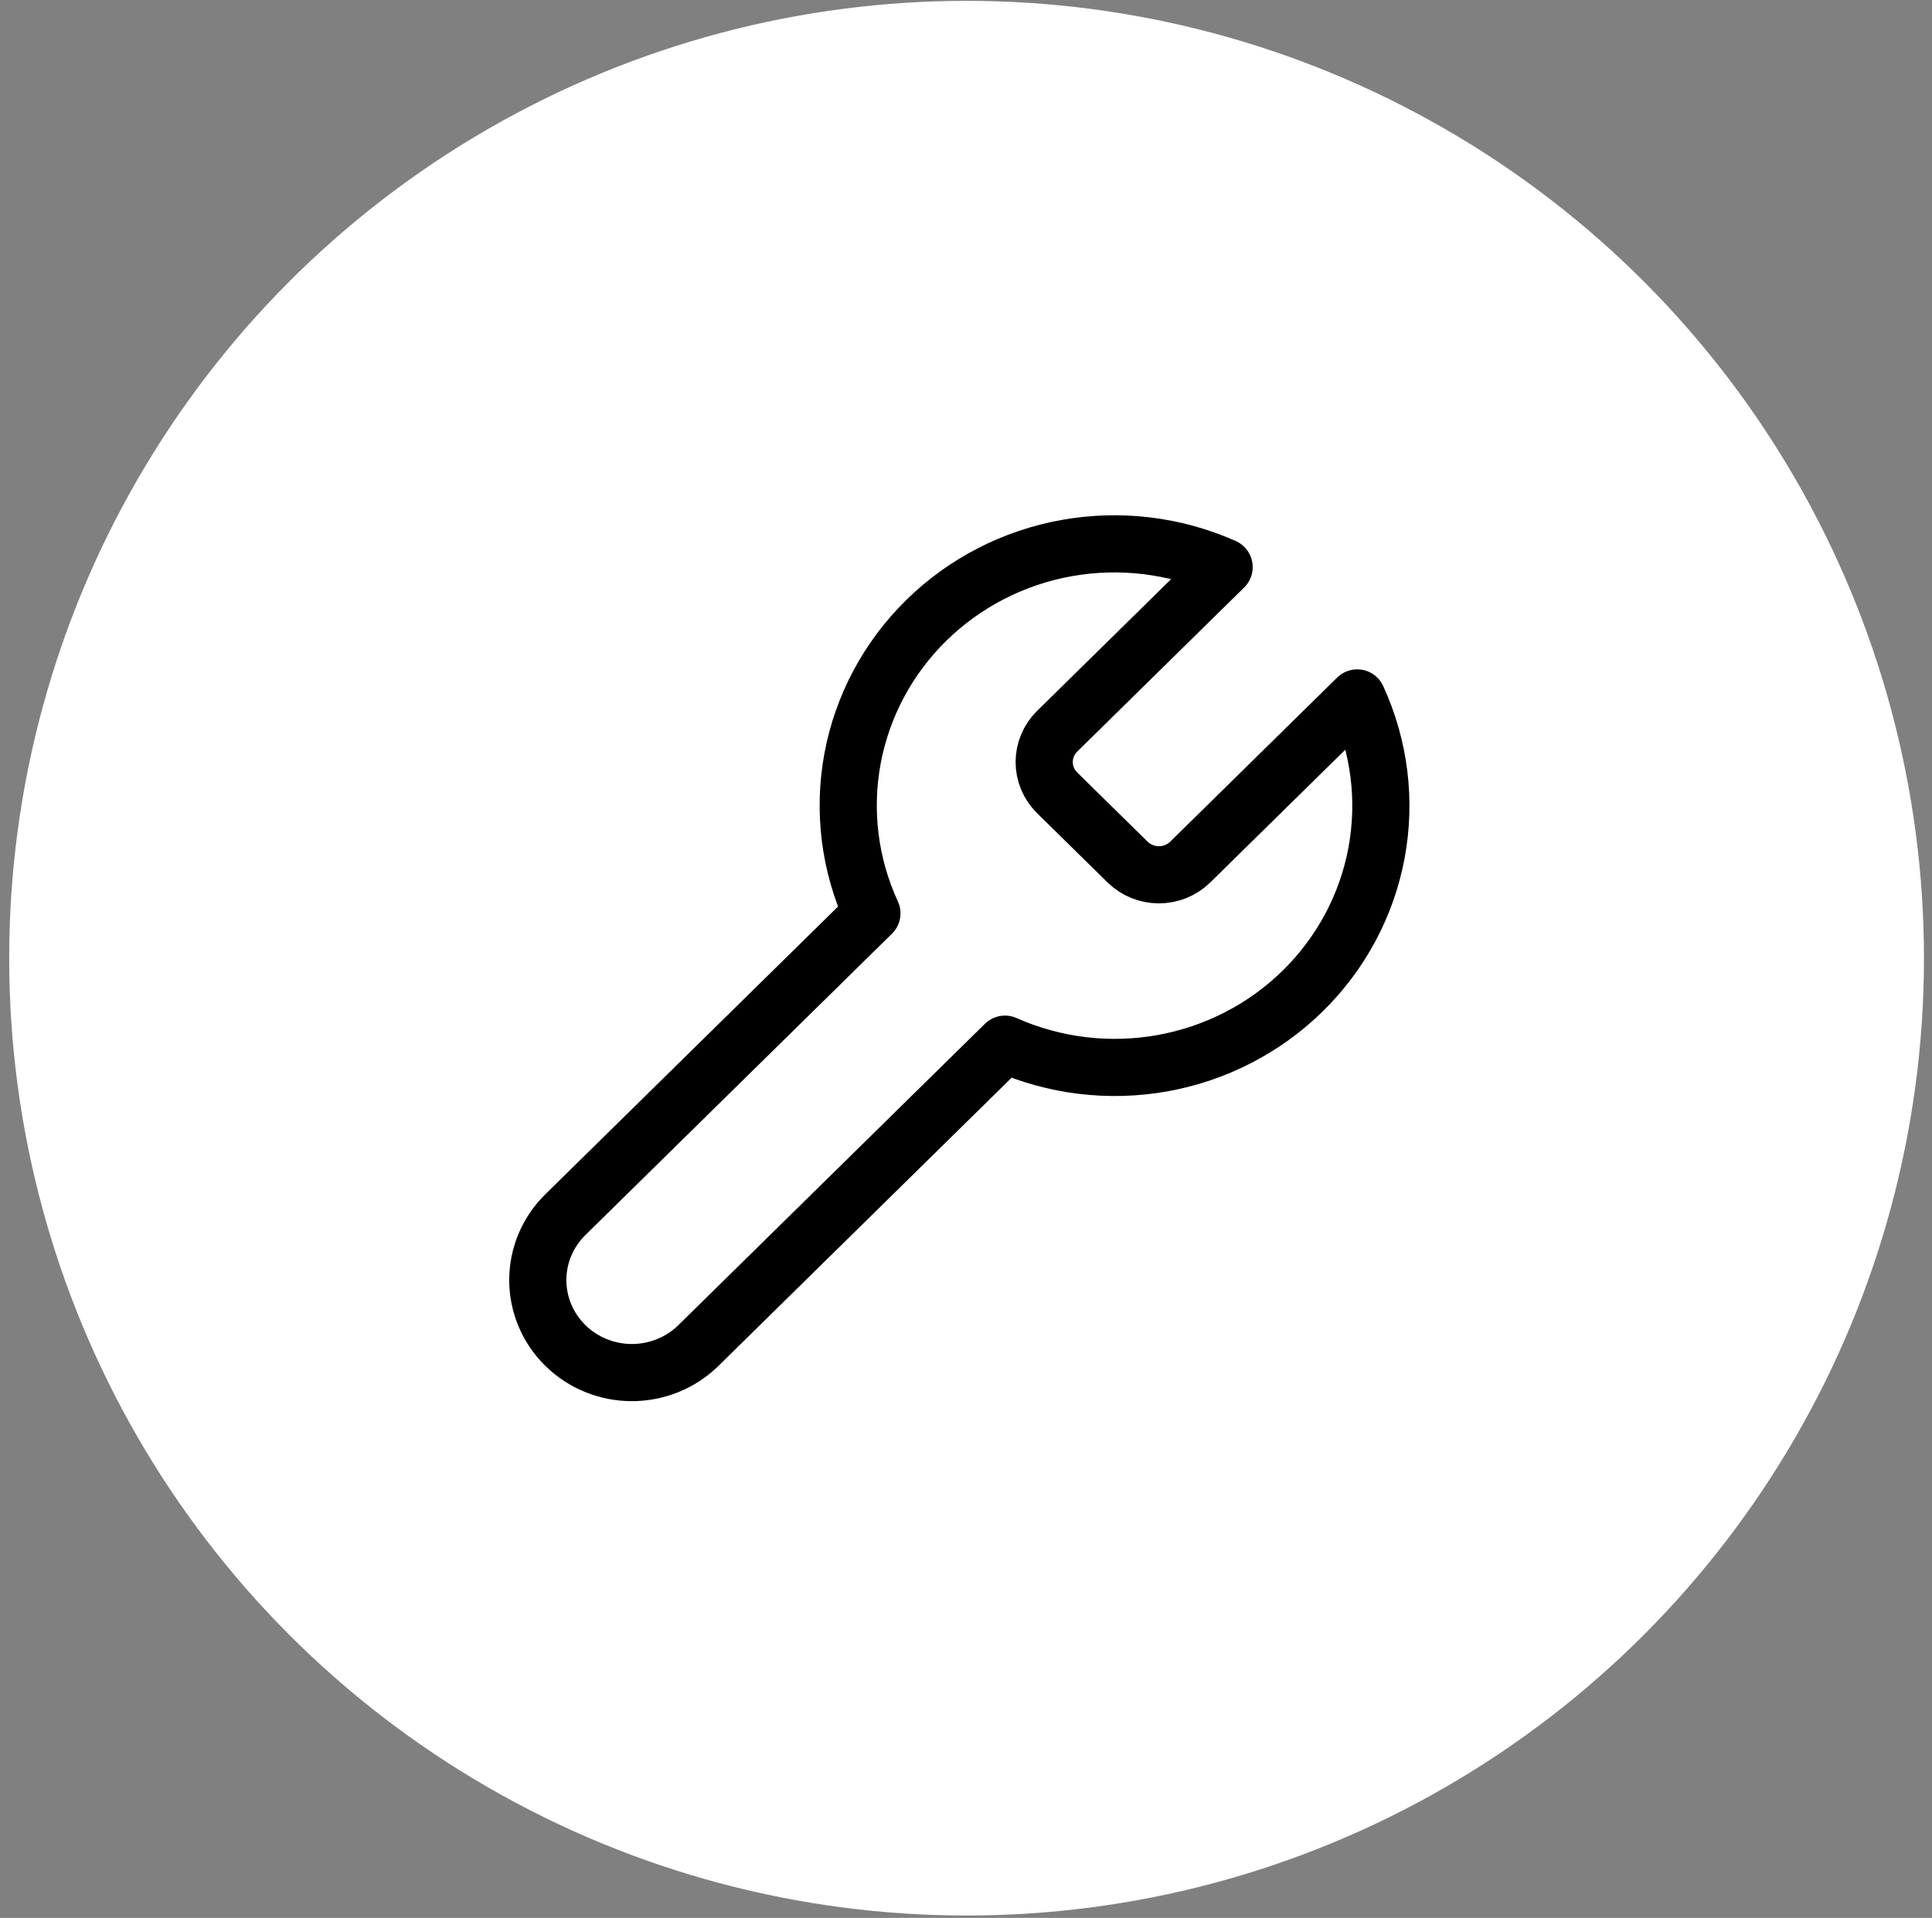 <svg width="138" height="137" viewBox="0 0 138 137" fill="none" xmlns="http://www.w3.org/2000/svg">
<rect x="0" y="0" width="138" height="137" fill="#808080" stroke="none"/>
<circle cx="69.041" cy="68.445" r="68.385" fill="white"/>
<path d="M75.491 52.253C74.911 52.835 74.585 53.618 74.585 54.434C74.585 55.249 74.911 56.032 75.491 56.614L80.561 61.598C81.153 62.169 81.95 62.488 82.779 62.488C83.608 62.488 84.405 62.169 84.997 61.598L96.943 49.855C98.536 53.316 99.018 57.172 98.326 60.91C97.633 64.648 95.798 68.089 93.065 70.775C90.332 73.462 86.832 75.266 83.03 75.947C79.228 76.628 75.305 76.153 71.784 74.587L49.889 96.111C48.628 97.35 46.918 98.046 45.136 98.046C43.353 98.046 41.643 97.35 40.383 96.111C39.122 94.872 38.414 93.191 38.414 91.439C38.414 89.686 39.122 88.006 40.383 86.766L62.278 65.242C60.685 61.781 60.202 57.925 60.895 54.187C61.588 50.449 63.423 47.008 66.156 44.322C68.888 41.635 72.389 39.831 76.191 39.15C79.993 38.469 83.916 38.944 87.437 40.51L75.523 52.222L75.491 52.253Z" stroke="black" stroke-width="4.083" stroke-linecap="round" stroke-linejoin="round"/>
</svg>
